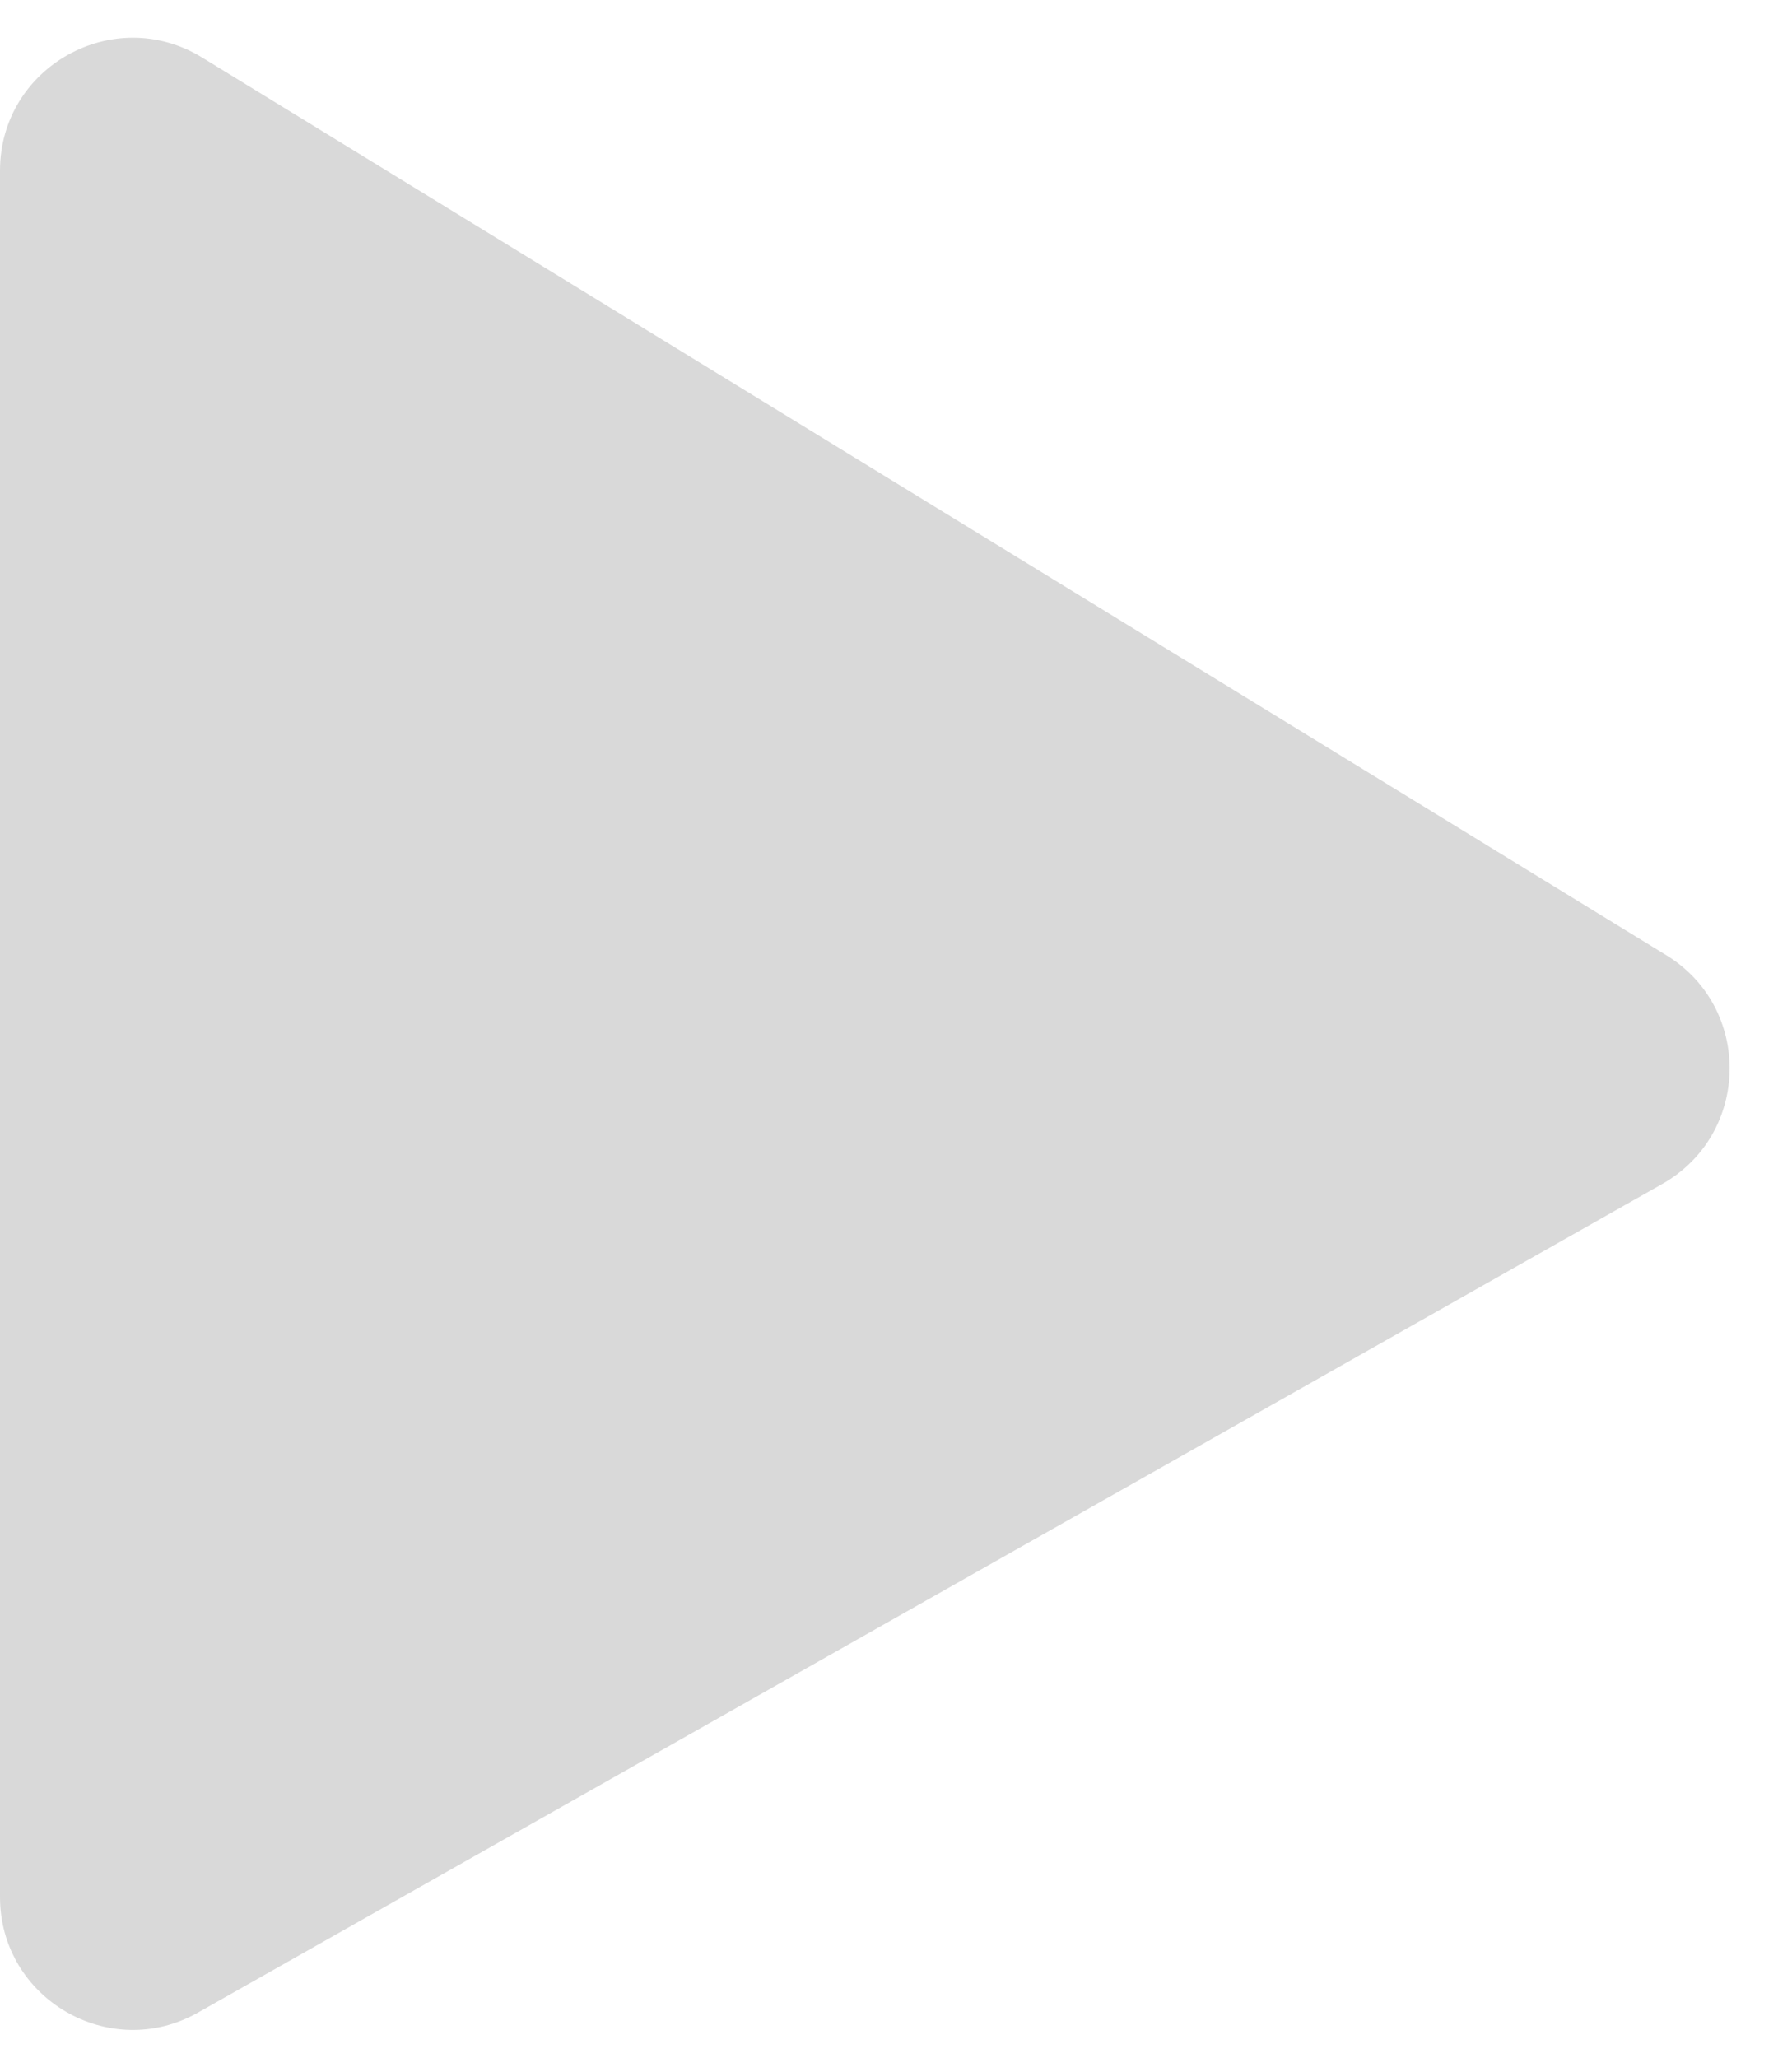 <svg width="27" height="31" viewBox="0 0 27 31" fill="none" xmlns="http://www.w3.org/2000/svg">
<path d="M0 28.571V2.571C0 1.008 1.712 0.049 3.045 0.866L25.105 14.386C26.405 15.182 26.371 17.081 25.045 17.832L2.985 30.311C1.652 31.066 0 30.102 0 28.571Z" fill="#D9D9D9"/>
</svg>
